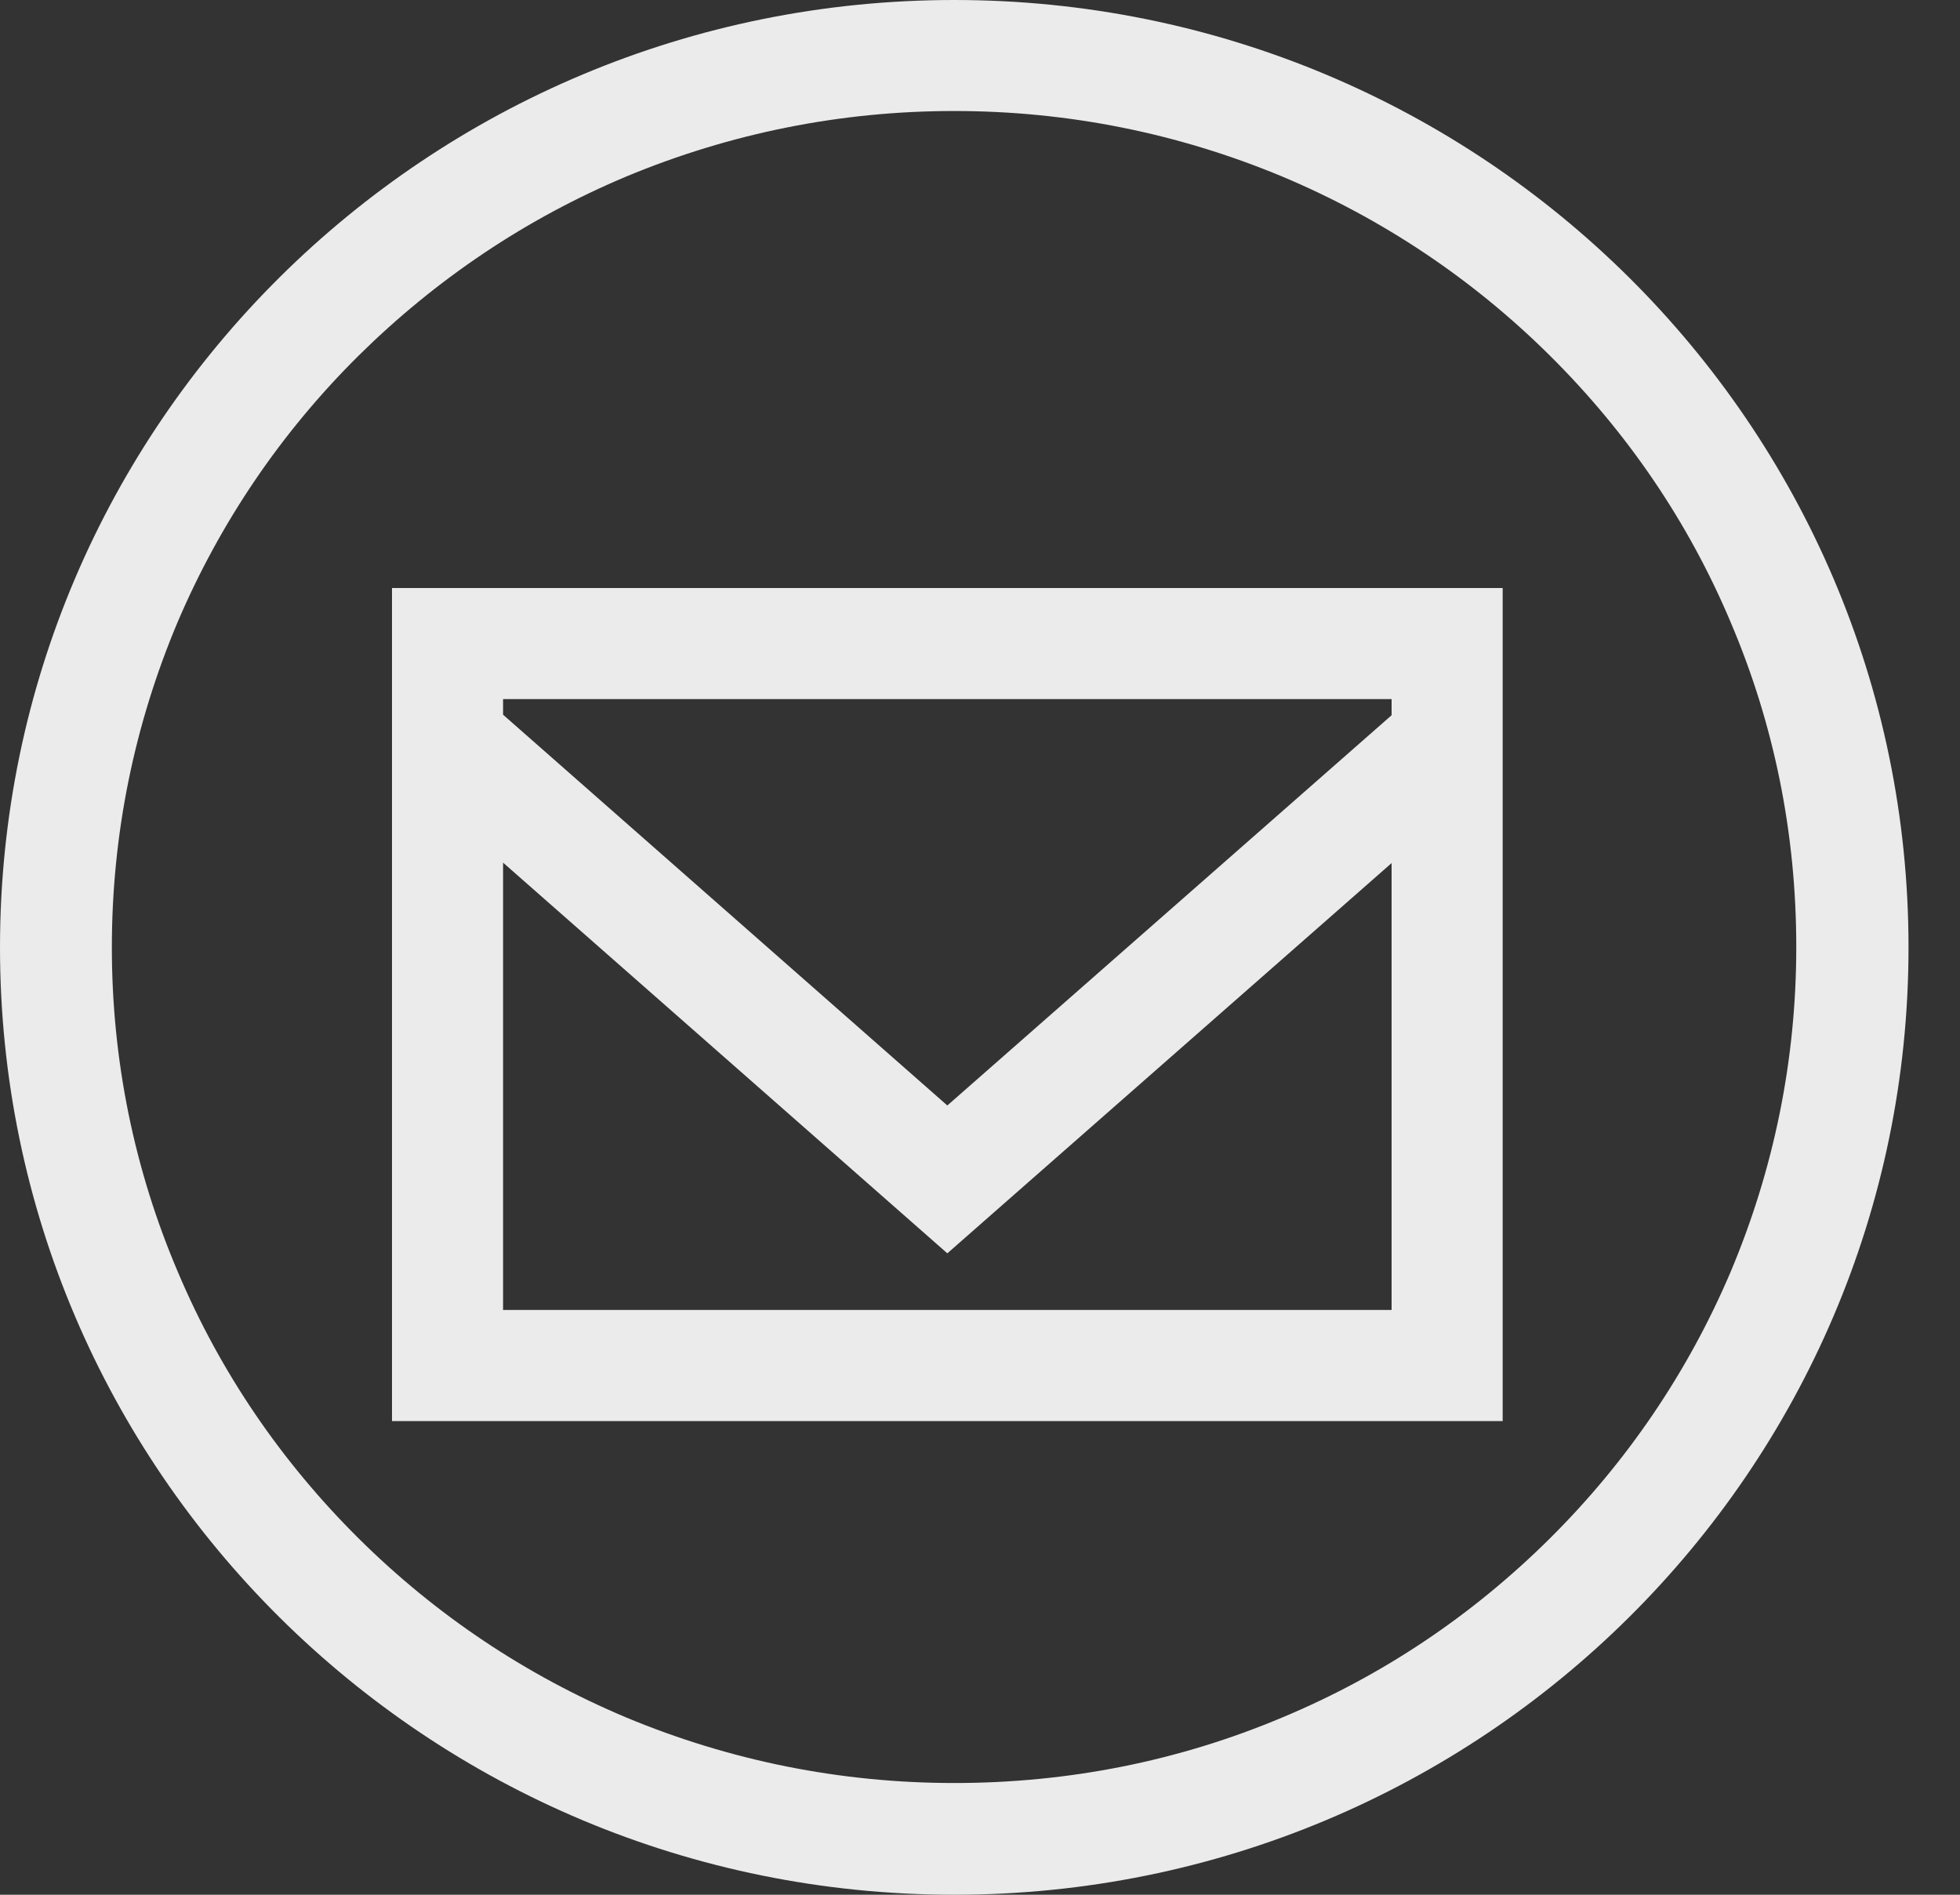 <svg width="30" height="29" viewBox="0 0 30 29" fill="none" xmlns="http://www.w3.org/2000/svg">
<rect x="0" y="0" width="30" height="29" fill="#333333" stroke="none"/>
<path d="M14.606 0C6.538 0 0 6.491 0 14.5C0 22.509 6.538 29 14.606 29C22.673 29 29.212 22.509 29.212 14.5C29.212 6.491 22.673 0 14.606 0ZM23.723 23.546C22.536 24.724 21.161 25.647 19.626 26.287C18.04 26.955 16.352 27.29 14.606 27.29C12.866 27.29 11.177 26.95 9.585 26.287C8.05 25.641 6.67 24.718 5.489 23.546C4.302 22.367 3.372 21.002 2.727 19.479C2.054 17.904 1.712 16.227 1.712 14.5C1.712 12.773 2.054 11.096 2.721 9.516C3.372 7.992 4.302 6.621 5.483 5.449C6.675 4.271 8.05 3.347 9.585 2.702C11.177 2.039 12.866 1.699 14.606 1.699C16.346 1.699 18.035 2.039 19.626 2.702C21.161 3.347 22.542 4.271 23.723 5.443C24.91 6.621 25.84 7.986 26.484 9.51C27.157 11.085 27.494 12.761 27.494 14.494C27.494 16.222 27.152 17.898 26.484 19.479C25.834 21.002 24.904 22.373 23.723 23.546Z" fill="#EBEBEB"/>
<path fill-rule="evenodd" clip-rule="evenodd" d="M21.3 10.947L14.5 16.92L7.7 10.939V10.7H21.3V10.947ZM7.7 20.05V13.203L14.5 19.183L21.3 13.21V20.05H7.7ZM6 21.75H23V9H6V21.75Z" fill="#EBEBEB"/>
</svg>
